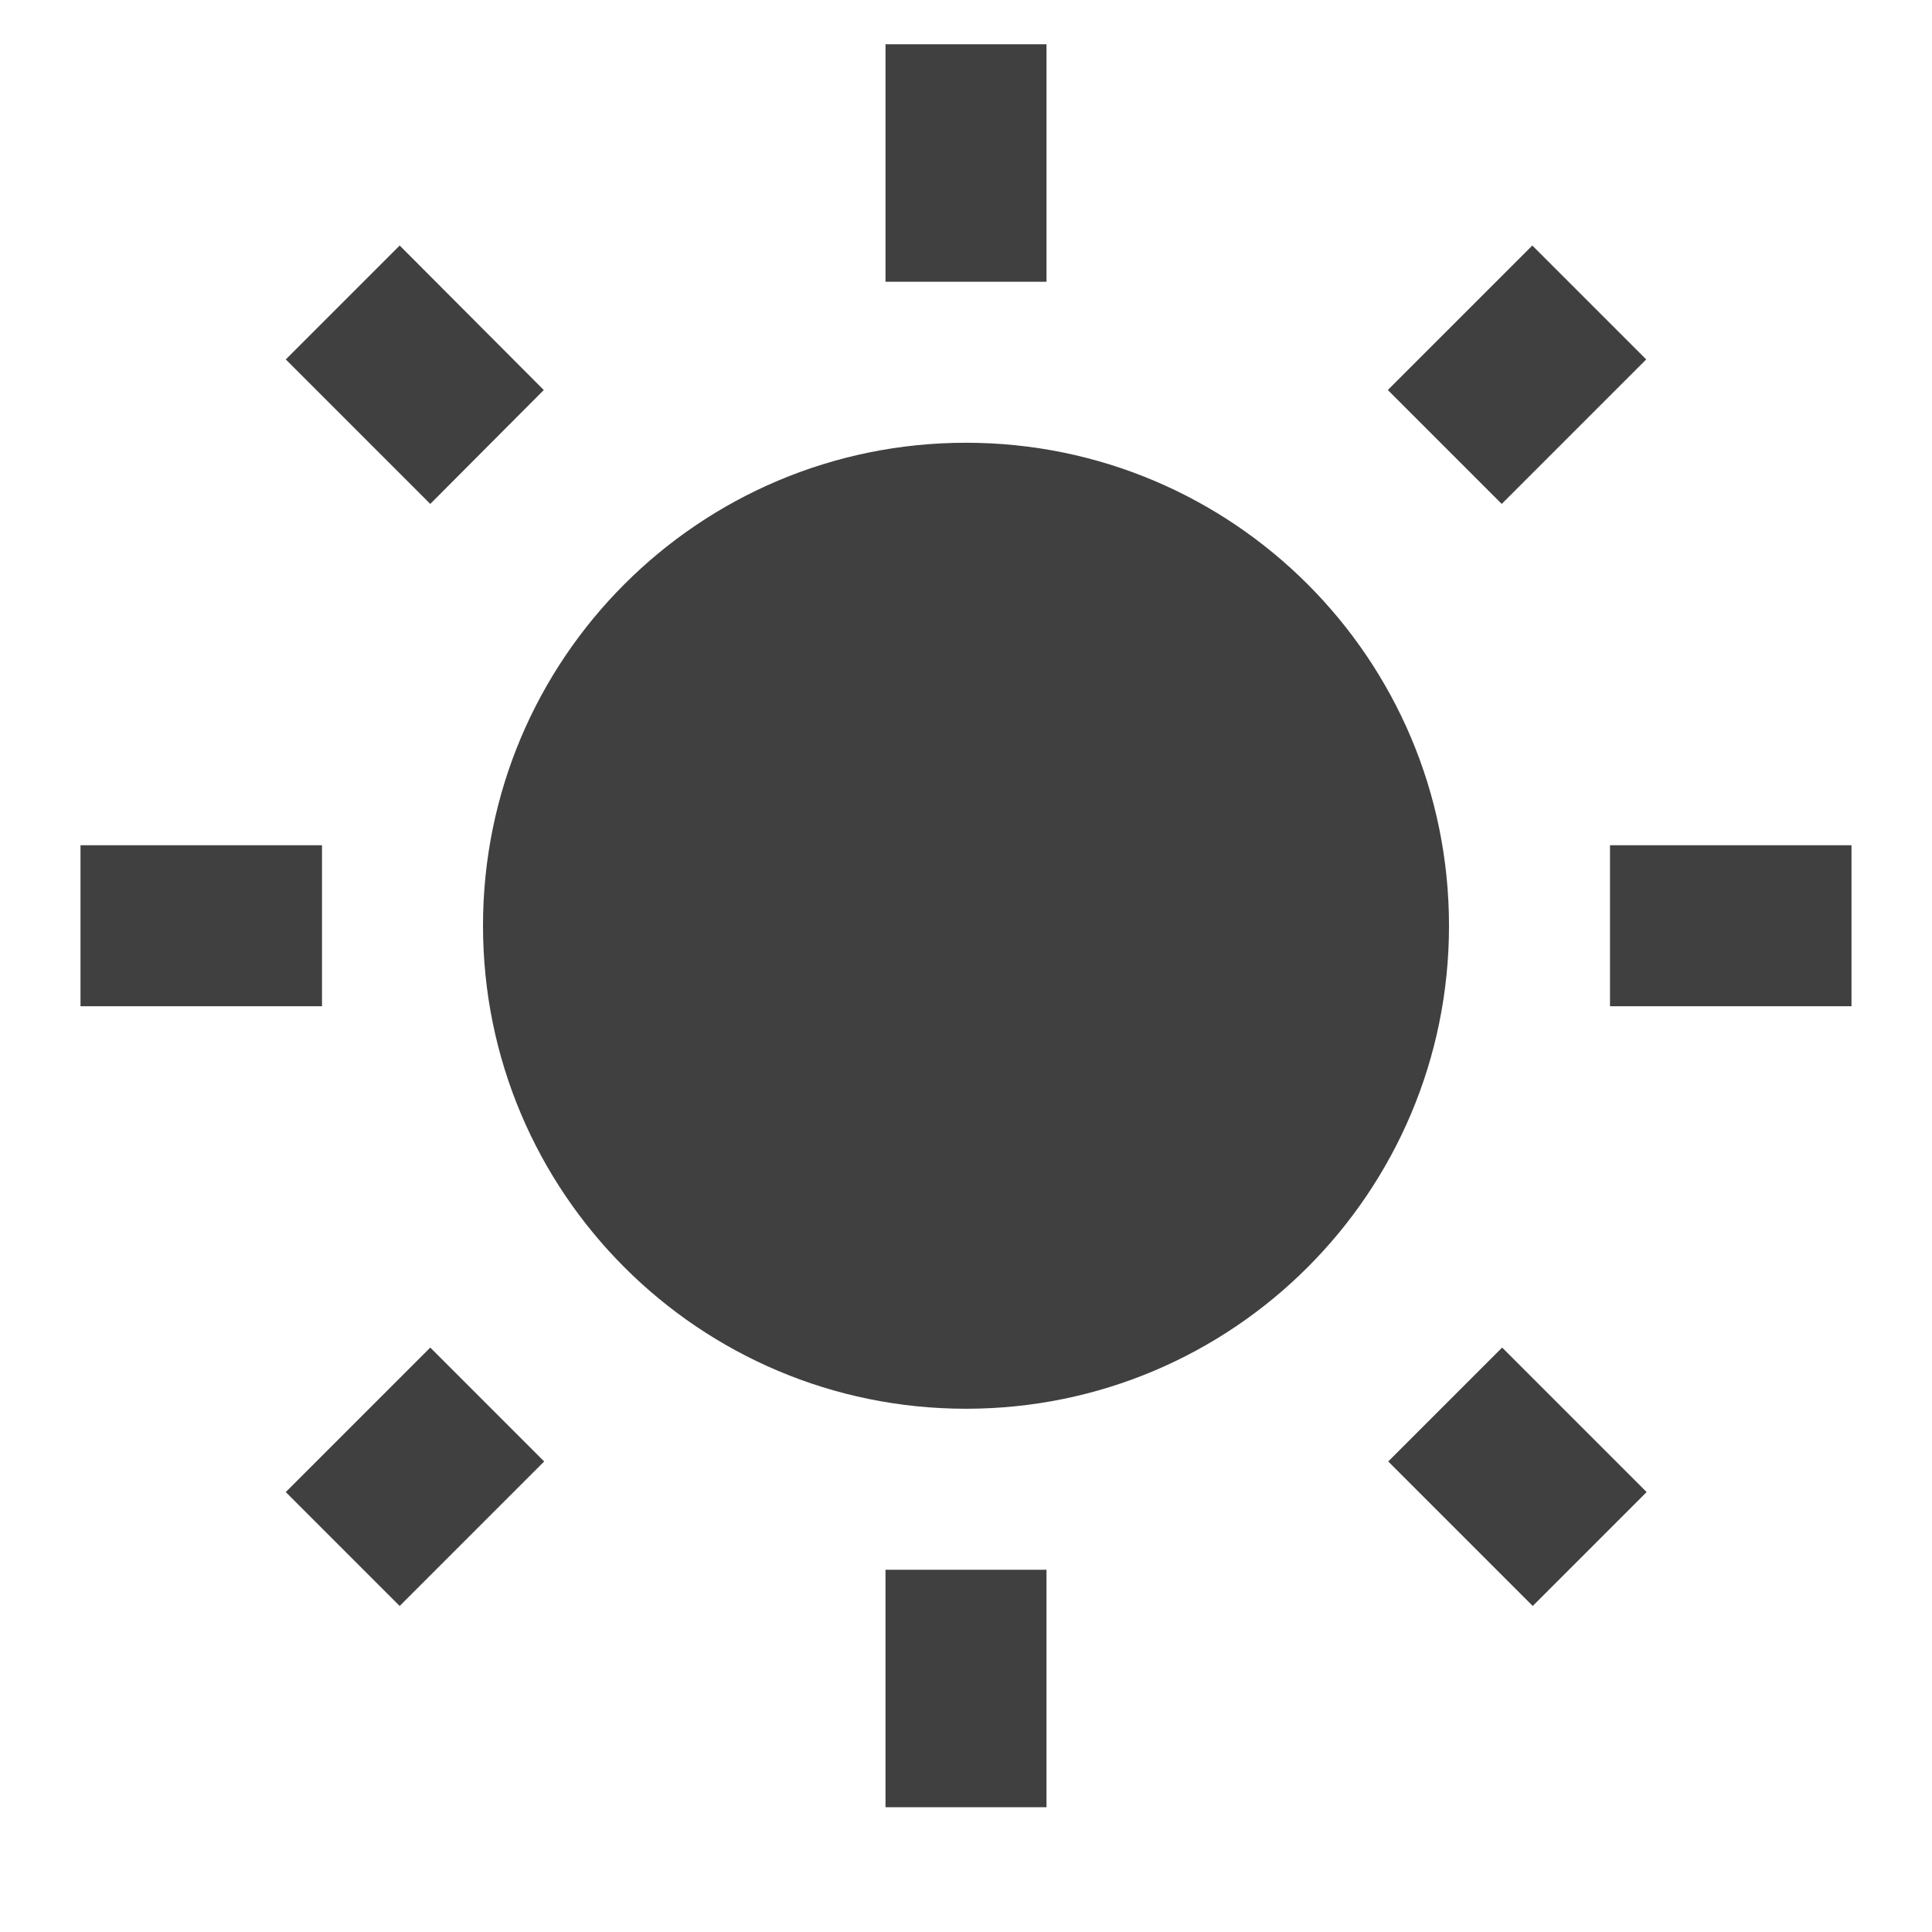 <?xml version="1.0" encoding="utf-8"?>
<!-- Generated by IcoMoon.io -->
<!DOCTYPE svg PUBLIC "-//W3C//DTD SVG 1.1//EN" "http://www.w3.org/Graphics/SVG/1.1/DTD/svg11.dtd">
<svg version="1.1" xmlns="http://www.w3.org/2000/svg" xmlns:xlink="http://www.w3.org/1999/xlink" width="24" height="24" viewBox="0 0 24 24">
<path fill="#404040" d="M6.755 4.845l-1.79-1.795-1.415 1.415 1.795 1.795 1.41-1.415zM4 10.5h-3v2h3v-2zM13 0.55h-2v2.95h2v-2.95zM20.45 4.465l-1.415-1.415-1.795 1.795 1.415 1.415 1.795-1.795zM17.245 18.155l1.795 1.795 1.415-1.415-1.795-1.795-1.415 1.415zM20 10.5v2h3v-2h-3zM12 5.5c-3.315 0-6 2.685-6 6s2.685 6 6 6 6-2.685 6-6-2.685-6-6-6zM11 22.45h2v-2.95h-2v2.95zM3.55 18.535l1.415 1.415 1.795-1.795-1.415-1.415-1.795 1.795z"></path>
</svg>
